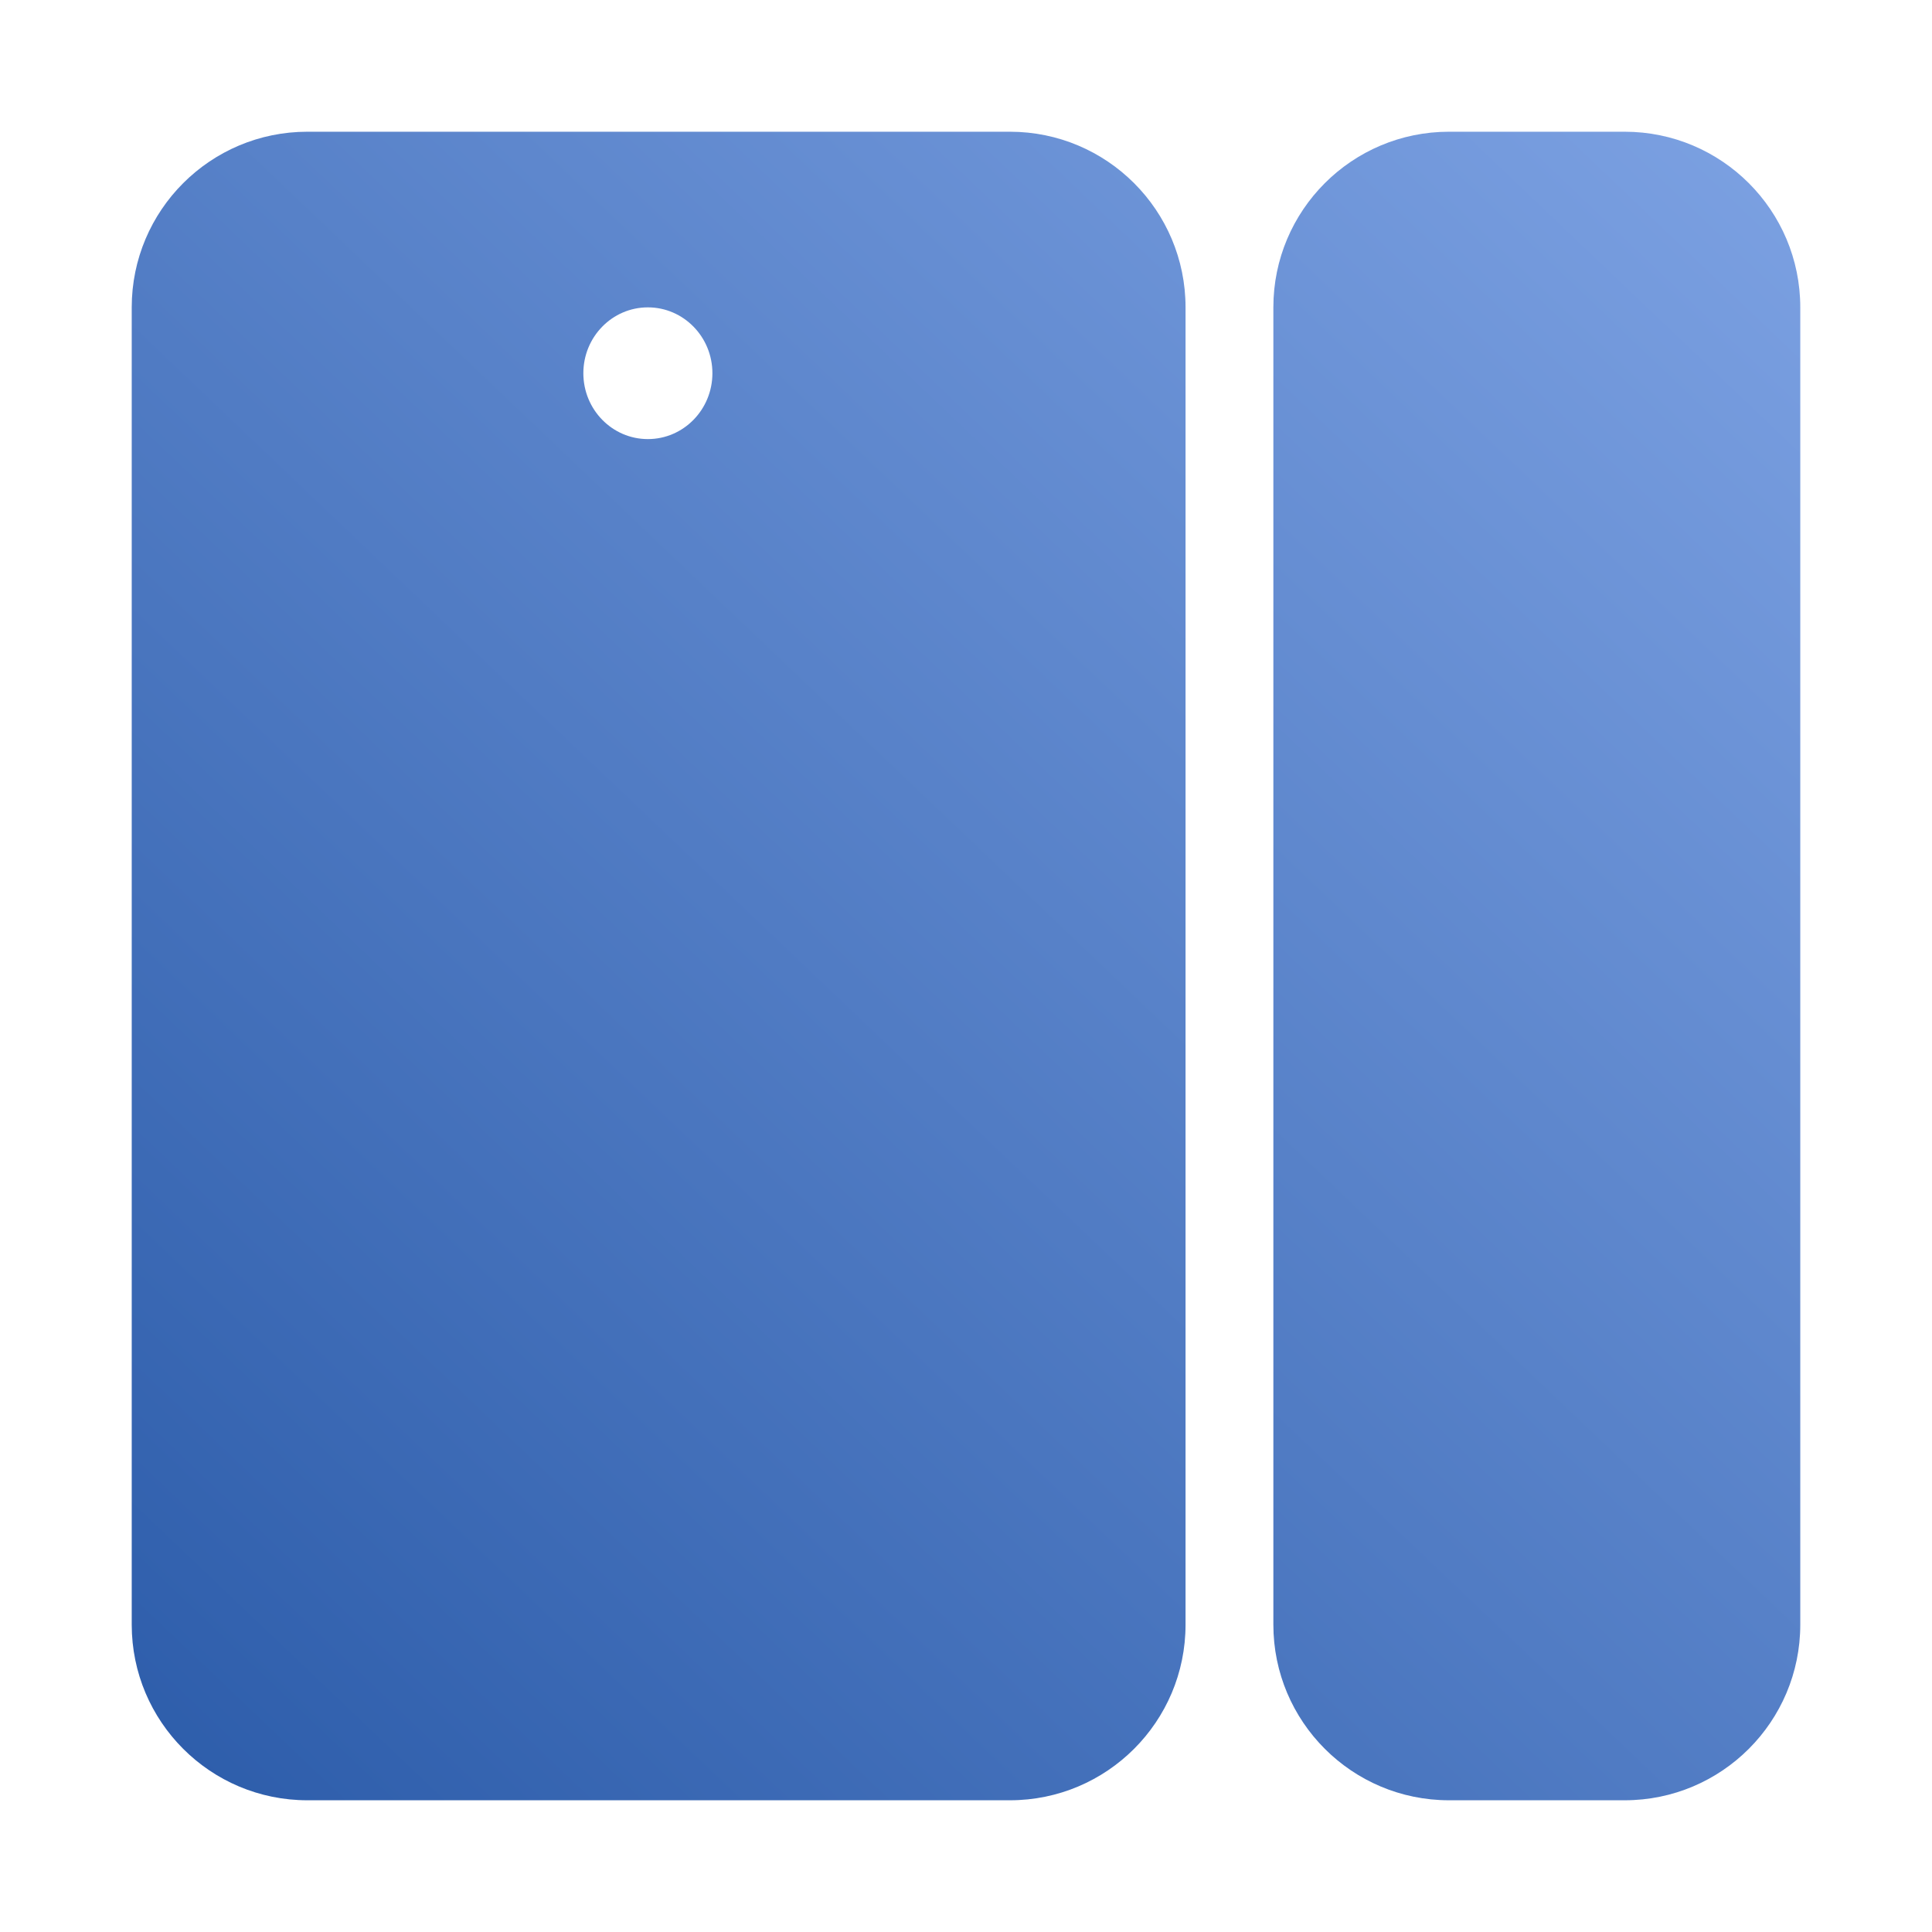 <?xml version="1.0" encoding="UTF-8"?>
<svg width="88px" height="88px" viewBox="0 0 88 88" version="1.1" xmlns="http://www.w3.org/2000/svg" xmlns:xlink="http://www.w3.org/1999/xlink">
    <!-- Generator: Sketch 51 (57462) - http://www.bohemiancoding.com/sketch -->
    <title>Device2/devices_icon_door_lock2_s</title>
    <desc>Created with Sketch.</desc>
    <defs>
        <linearGradient x1="112.961%" y1="-19.111%" x2="-16.657%" y2="116.978%" id="linearGradient-1">
            <stop stop-color="#8AADEC" offset="0%"></stop>
            <stop stop-color="#1E50A0" offset="100%"></stop>
        </linearGradient>
    </defs>
    <g id="Device2/devices_icon_door_lock2_s" stroke="none" stroke-width="1" fill="none" fill-rule="evenodd">
        <g id="Group" transform="translate(6, 6)" fill="url(#linearGradient-1)">
            <path d="M8,0 L40,0 C44.418,-8.11624501e-16 48,3.582 48,8 L48,68 C48,72.418 44.418,76 40,76 L8,76 C3.582,76 5.41083001e-16,72.418 0,68 L0,8 C-5.41083001e-16,3.582 3.582,8.11624501e-16 8,0 Z M23.51,14 C25.133,14 26.449,12.657 26.449,11 C26.449,9.343 25.133,8 23.51,8 C21.887,8 20.571,9.343 20.571,11 C20.571,12.657 21.887,14 23.51,14 Z M60,0 L68,0 C72.418,-8.11624501e-16 76,3.582 76,8 L76,68 C76,72.418 72.418,76 68,76 L60,76 C55.582,76 52,72.418 52,68 L52,8 C52,3.582 55.582,8.11624501e-16 60,0 Z" id="Combined-Shape"></path>
        </g>
    </g>
</svg>